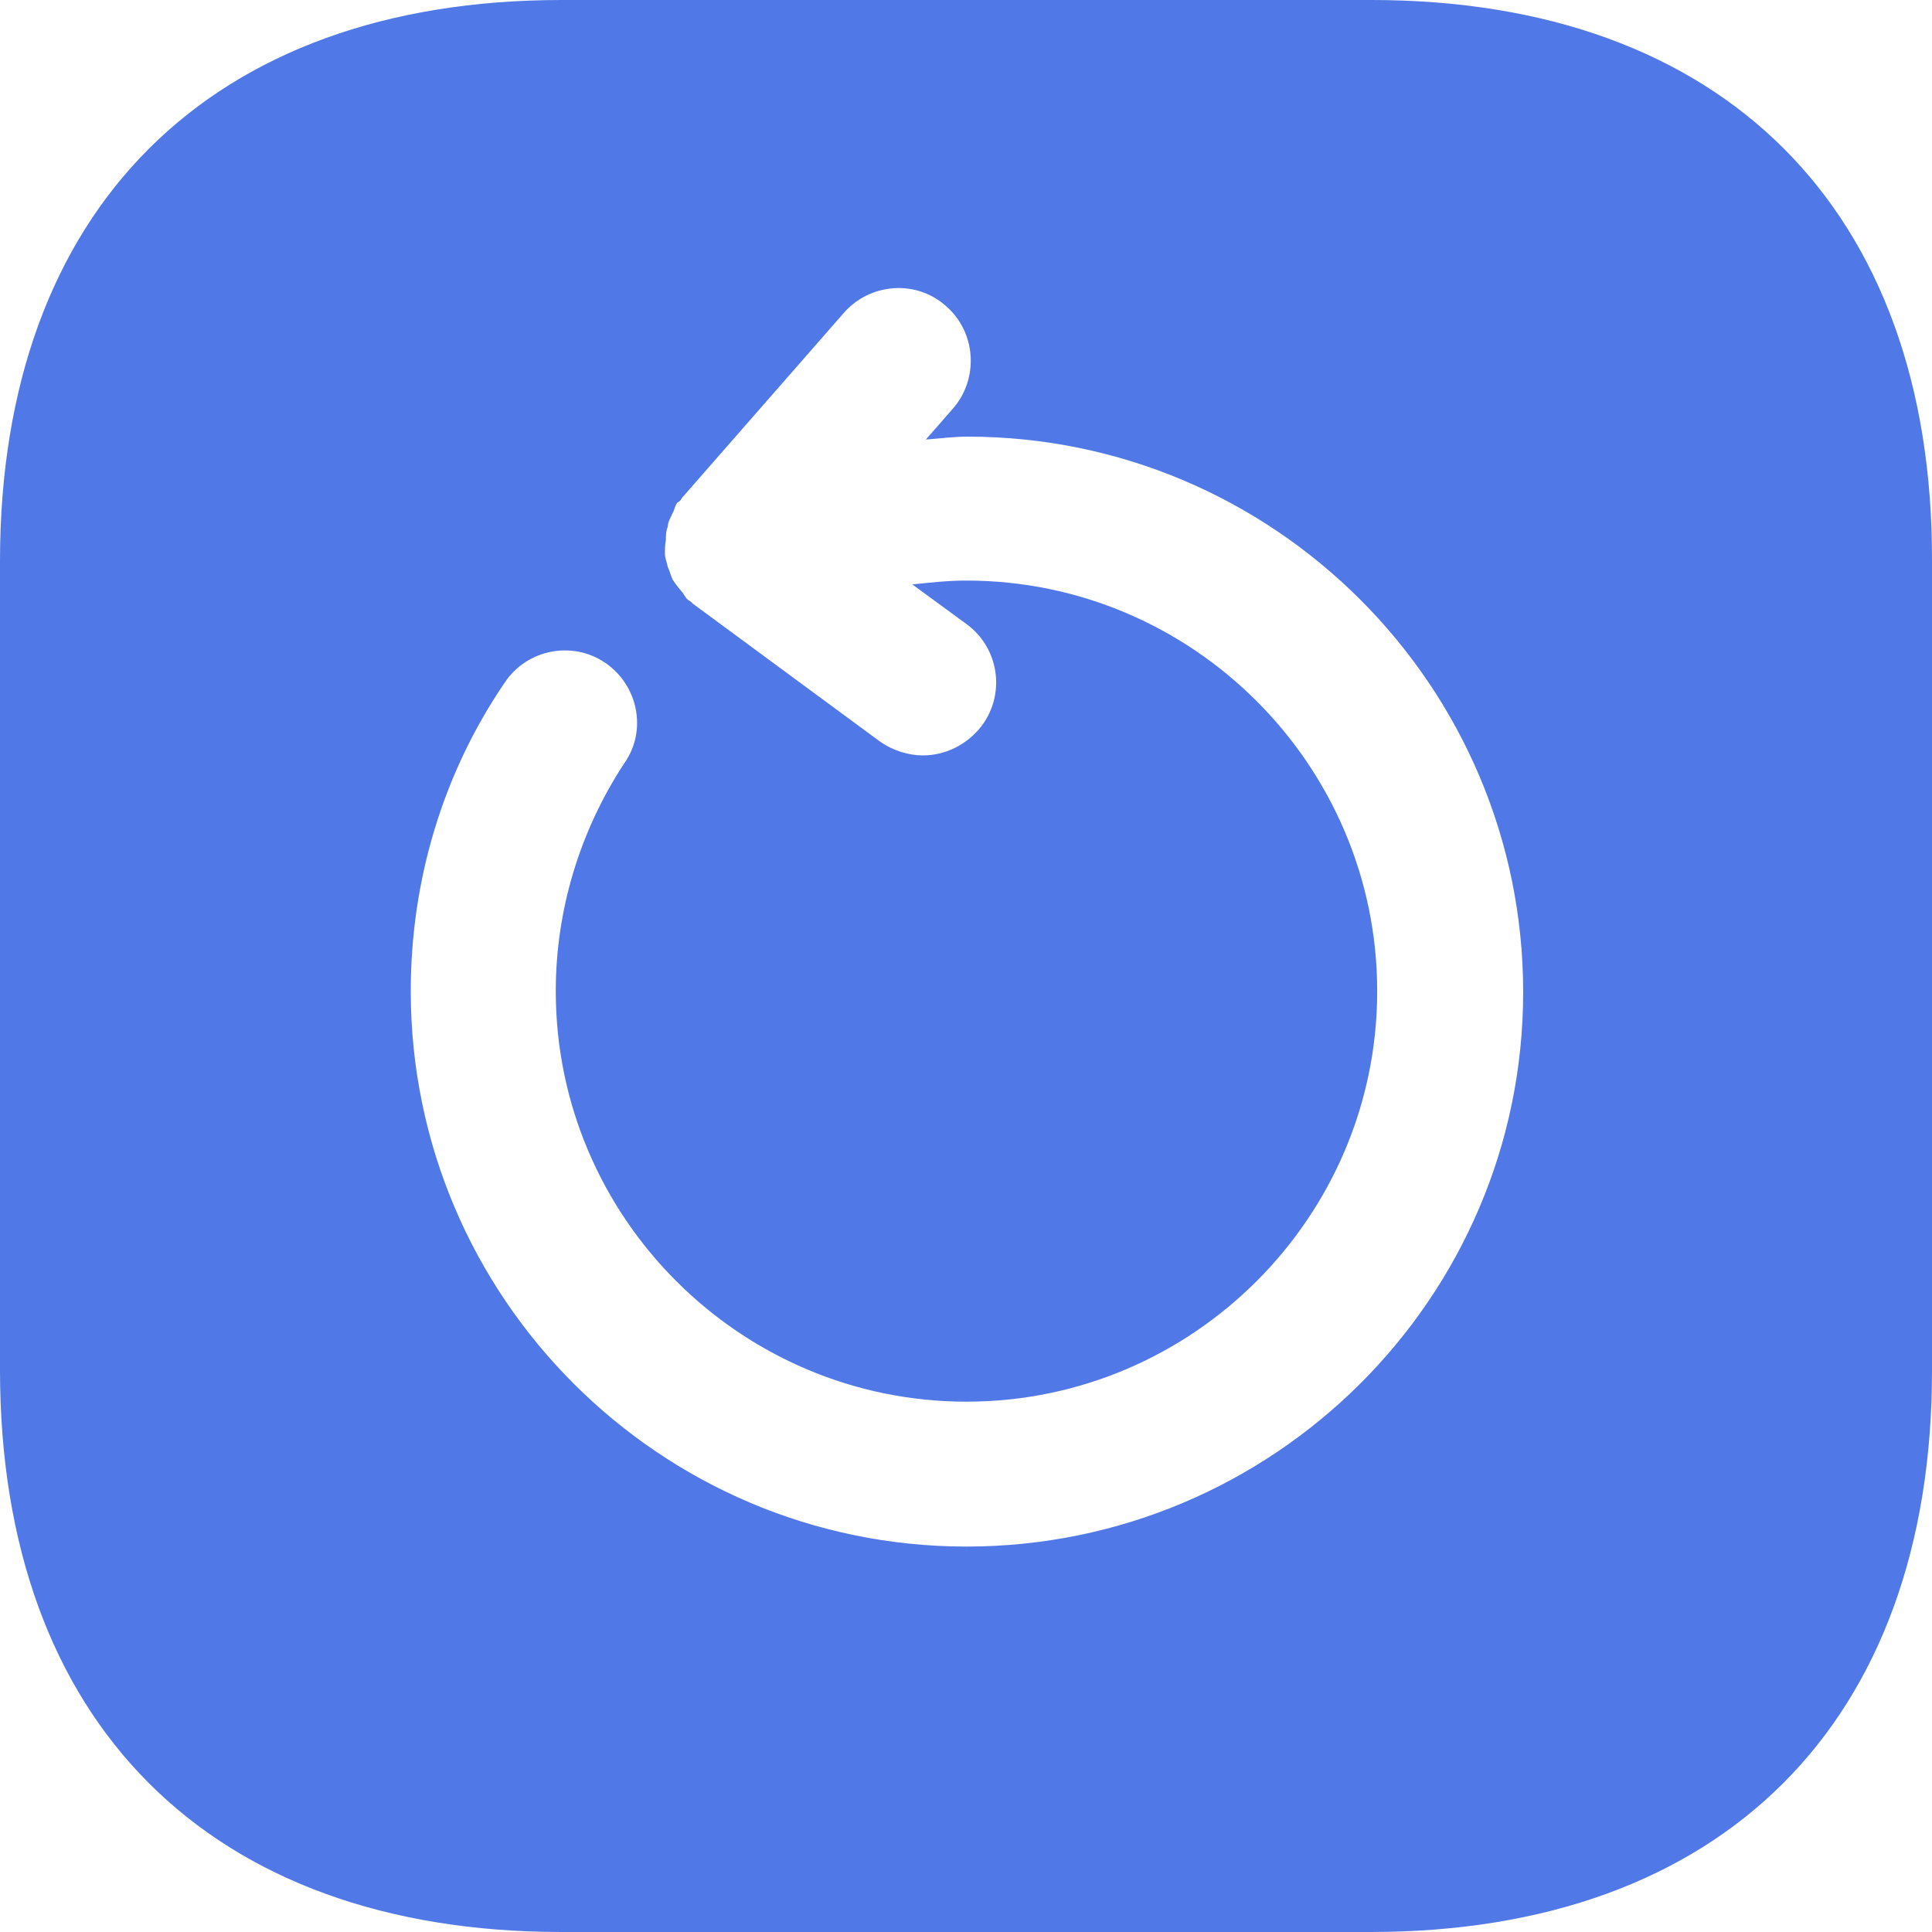 <svg width="18" height="18" viewBox="0 0 18 18" fill="none" xmlns="http://www.w3.org/2000/svg">
<path d="M12.777 0H5.232C1.954 0 0 1.953 0 5.229V12.762C0 16.047 1.954 18 5.232 18H12.768C16.046 18 18 16.047 18 12.771V5.229C18.009 1.953 16.055 0 12.777 0ZM9.004 14.409C6.15 14.409 3.827 12.087 3.827 9.234C3.827 8.208 4.124 7.209 4.7 6.363C4.907 6.048 5.331 5.967 5.637 6.174C5.943 6.381 6.033 6.804 5.817 7.11C5.403 7.74 5.178 8.478 5.178 9.234C5.178 11.34 6.897 13.059 9.004 13.059C11.111 13.059 12.831 11.34 12.831 9.234C12.831 7.128 11.111 5.409 9.004 5.409C8.833 5.409 8.671 5.427 8.5 5.445L9.004 5.814C9.302 6.03 9.374 6.453 9.149 6.759C9.013 6.939 8.806 7.038 8.599 7.038C8.464 7.038 8.32 6.993 8.203 6.912L6.456 5.625C6.456 5.625 6.447 5.616 6.438 5.607C6.429 5.598 6.42 5.598 6.411 5.589C6.384 5.571 6.375 5.535 6.348 5.508C6.321 5.472 6.294 5.445 6.267 5.4C6.249 5.364 6.24 5.319 6.222 5.283C6.213 5.238 6.195 5.202 6.195 5.157C6.195 5.112 6.195 5.076 6.204 5.031C6.204 4.986 6.204 4.95 6.222 4.905C6.222 4.86 6.249 4.824 6.267 4.779C6.285 4.752 6.285 4.716 6.312 4.68C6.321 4.68 6.33 4.671 6.339 4.662C6.348 4.653 6.348 4.644 6.357 4.635L7.861 2.916C8.104 2.637 8.536 2.601 8.815 2.853C9.095 3.096 9.122 3.528 8.878 3.807L8.626 4.095C8.752 4.086 8.878 4.068 9.013 4.068C11.868 4.068 14.191 6.39 14.191 9.243C14.191 12.096 11.859 14.409 9.004 14.409Z" fill="#5078E6"/>
</svg>
